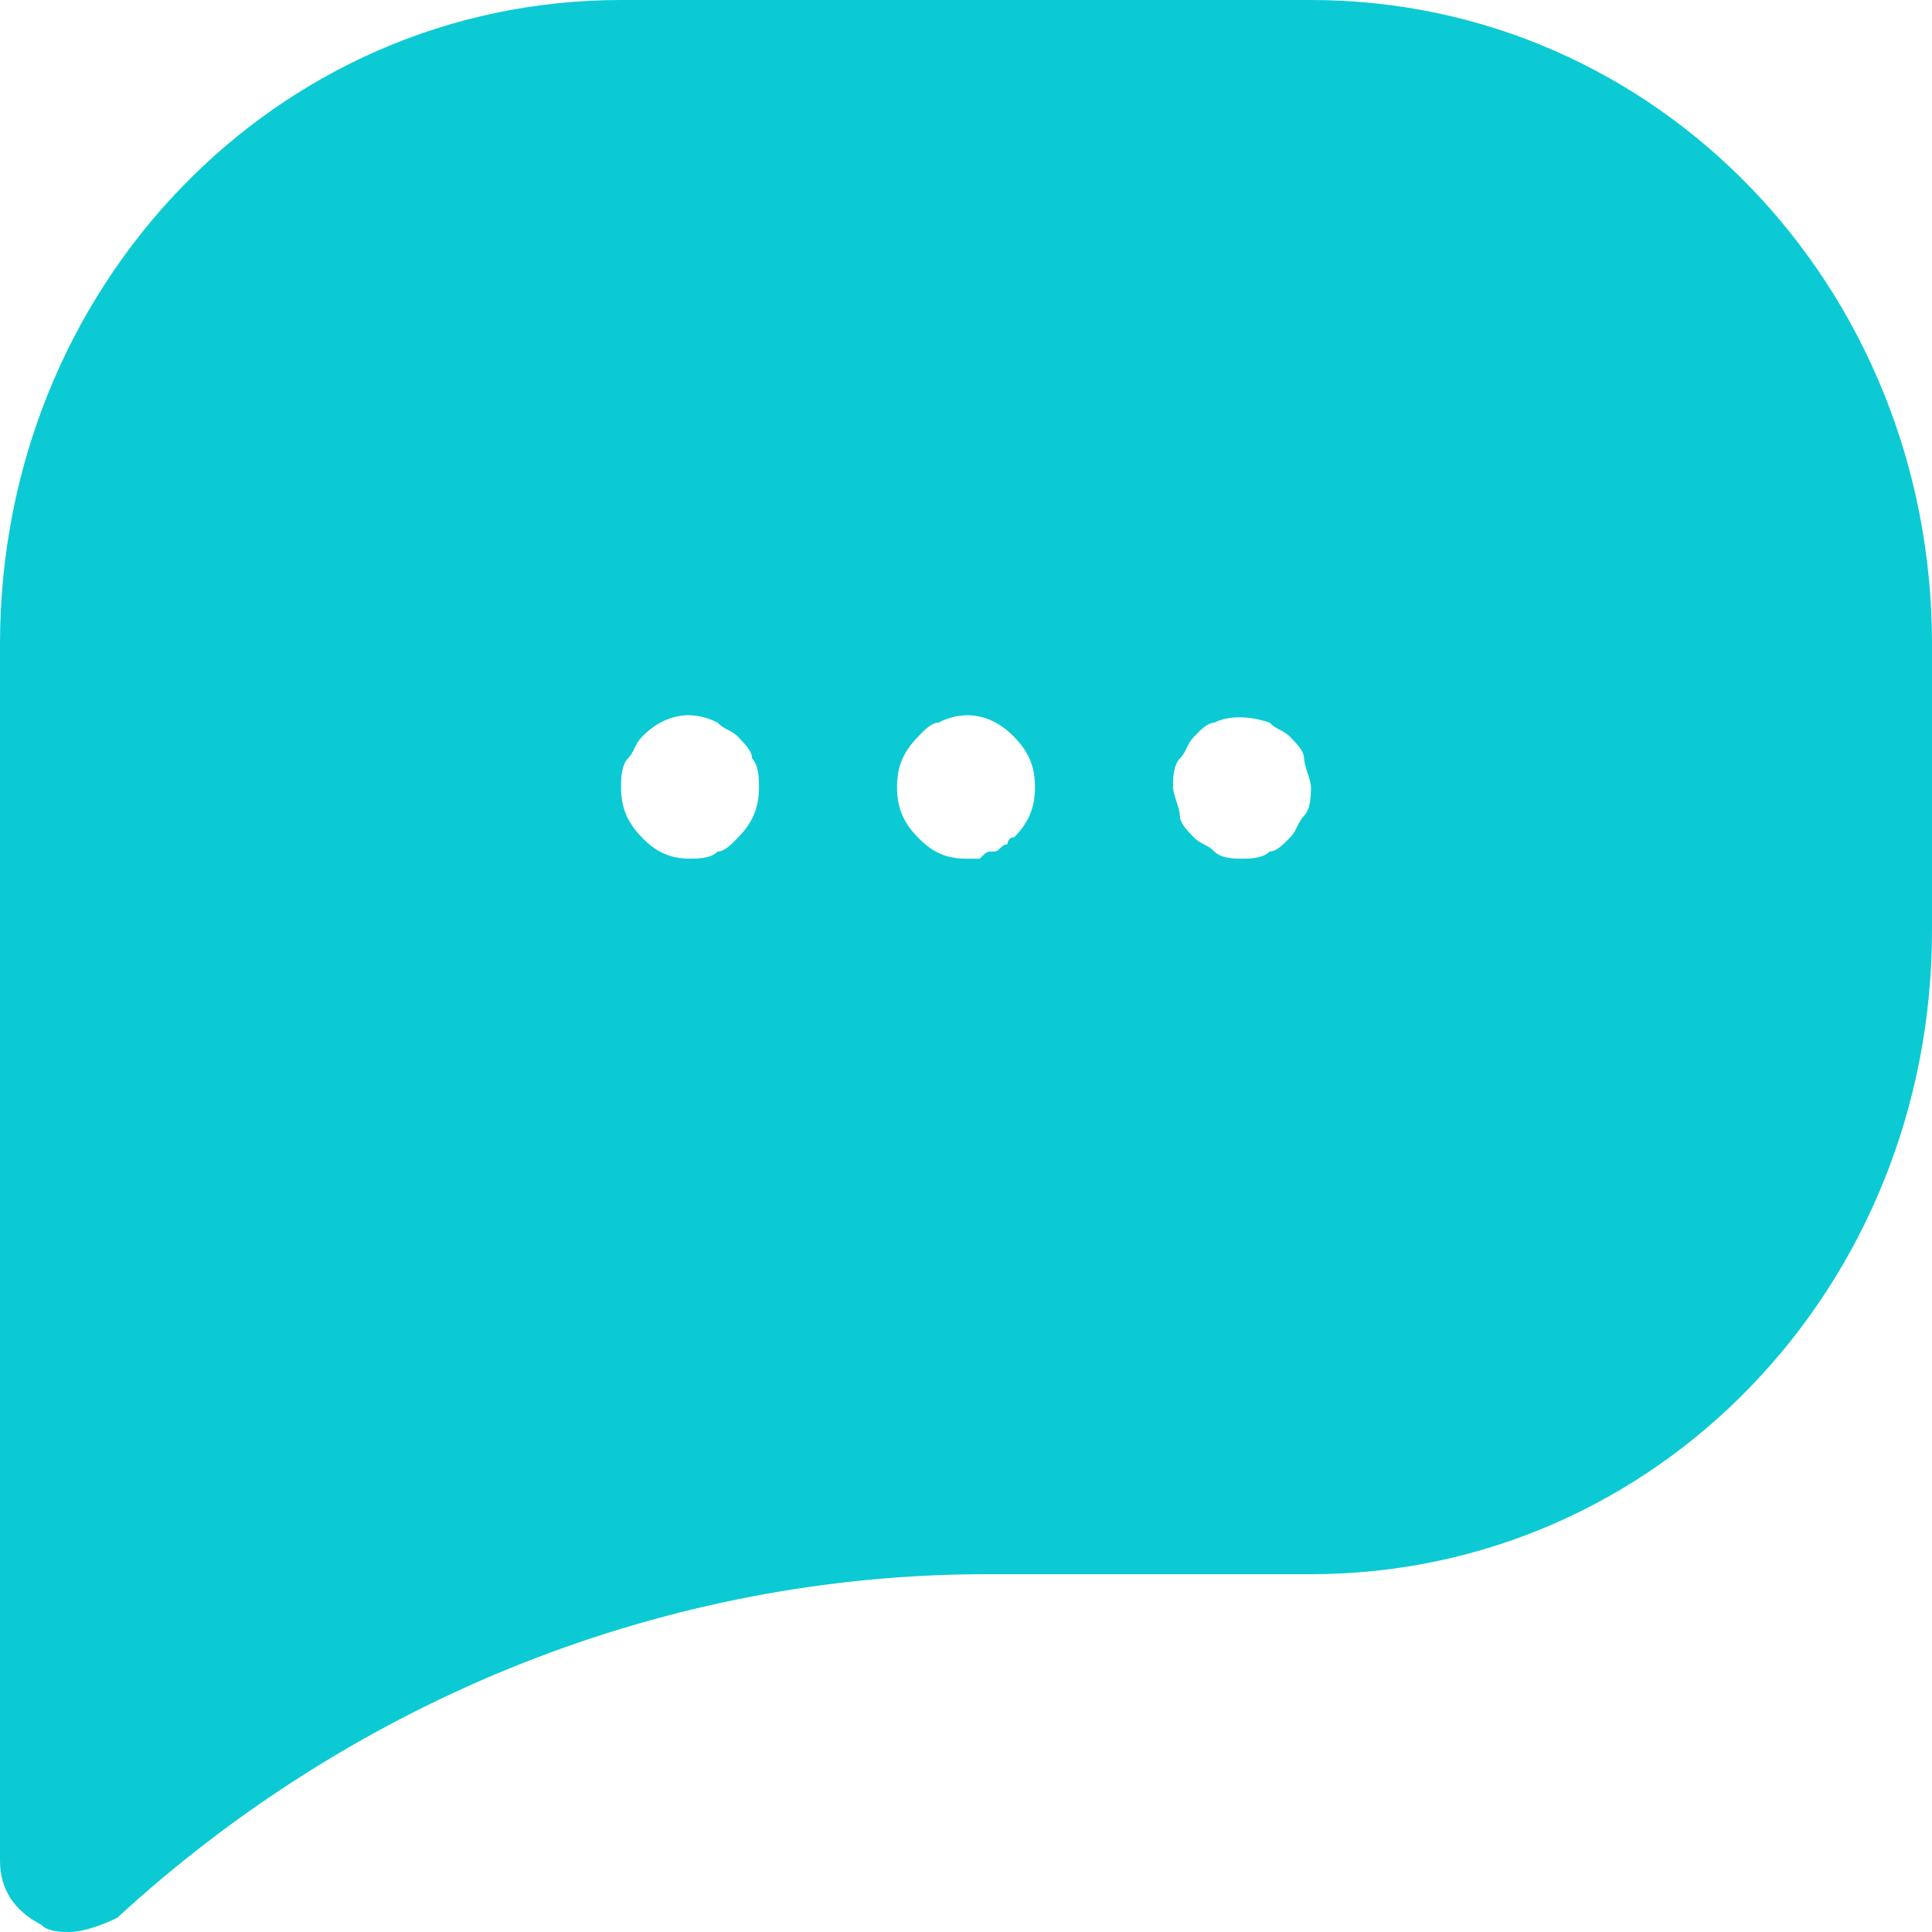 <svg width="20" height="20" viewBox="0 0 20 20" fill="none" xmlns="http://www.w3.org/2000/svg">
<path d="M13.571 0H6.429C2.857 0 0 2.963 0 6.667V19.259C0 19.556 0.143 19.778 0.429 19.926C0.5 20 0.643 20 0.714 20C0.857 20 1.071 19.926 1.214 19.852C3.714 17.556 6.929 16.296 10.214 16.296H13.571C17.143 16.296 20 13.333 20 9.63V6.667C20 2.963 17.143 0 13.571 0ZM7.643 8.667C7.571 8.741 7.5 8.815 7.429 8.815C7.357 8.889 7.214 8.889 7.143 8.889C6.929 8.889 6.786 8.815 6.643 8.667C6.5 8.519 6.429 8.37 6.429 8.148C6.429 8.074 6.429 7.926 6.5 7.852C6.571 7.778 6.571 7.704 6.643 7.63C6.857 7.407 7.143 7.333 7.429 7.481C7.5 7.556 7.571 7.556 7.643 7.63C7.714 7.704 7.786 7.778 7.786 7.852C7.857 7.926 7.857 8.074 7.857 8.148C7.857 8.37 7.786 8.519 7.643 8.667ZM10.5 8.667C10.429 8.667 10.429 8.741 10.429 8.741C10.357 8.741 10.357 8.815 10.286 8.815C10.214 8.815 10.214 8.815 10.143 8.889C10.071 8.889 10.071 8.889 10 8.889C9.786 8.889 9.643 8.815 9.5 8.667C9.357 8.519 9.286 8.37 9.286 8.148C9.286 7.926 9.357 7.778 9.5 7.63C9.571 7.556 9.643 7.481 9.714 7.481C10 7.333 10.286 7.407 10.5 7.63C10.643 7.778 10.714 7.926 10.714 8.148C10.714 8.37 10.643 8.519 10.5 8.667ZM13.5 8.444C13.429 8.519 13.429 8.593 13.357 8.667C13.286 8.741 13.214 8.815 13.143 8.815C13.071 8.889 12.929 8.889 12.857 8.889C12.786 8.889 12.643 8.889 12.571 8.815C12.5 8.741 12.429 8.741 12.357 8.667C12.286 8.593 12.214 8.519 12.214 8.444C12.214 8.37 12.143 8.222 12.143 8.148C12.143 8.074 12.143 7.926 12.214 7.852C12.286 7.778 12.286 7.704 12.357 7.63C12.429 7.556 12.5 7.481 12.571 7.481C12.714 7.407 12.929 7.407 13.143 7.481C13.214 7.556 13.286 7.556 13.357 7.63C13.429 7.704 13.5 7.778 13.5 7.852C13.5 7.926 13.571 8.074 13.571 8.148C13.571 8.222 13.571 8.37 13.5 8.444Z" fill="#0BCAD4"/>
</svg>
